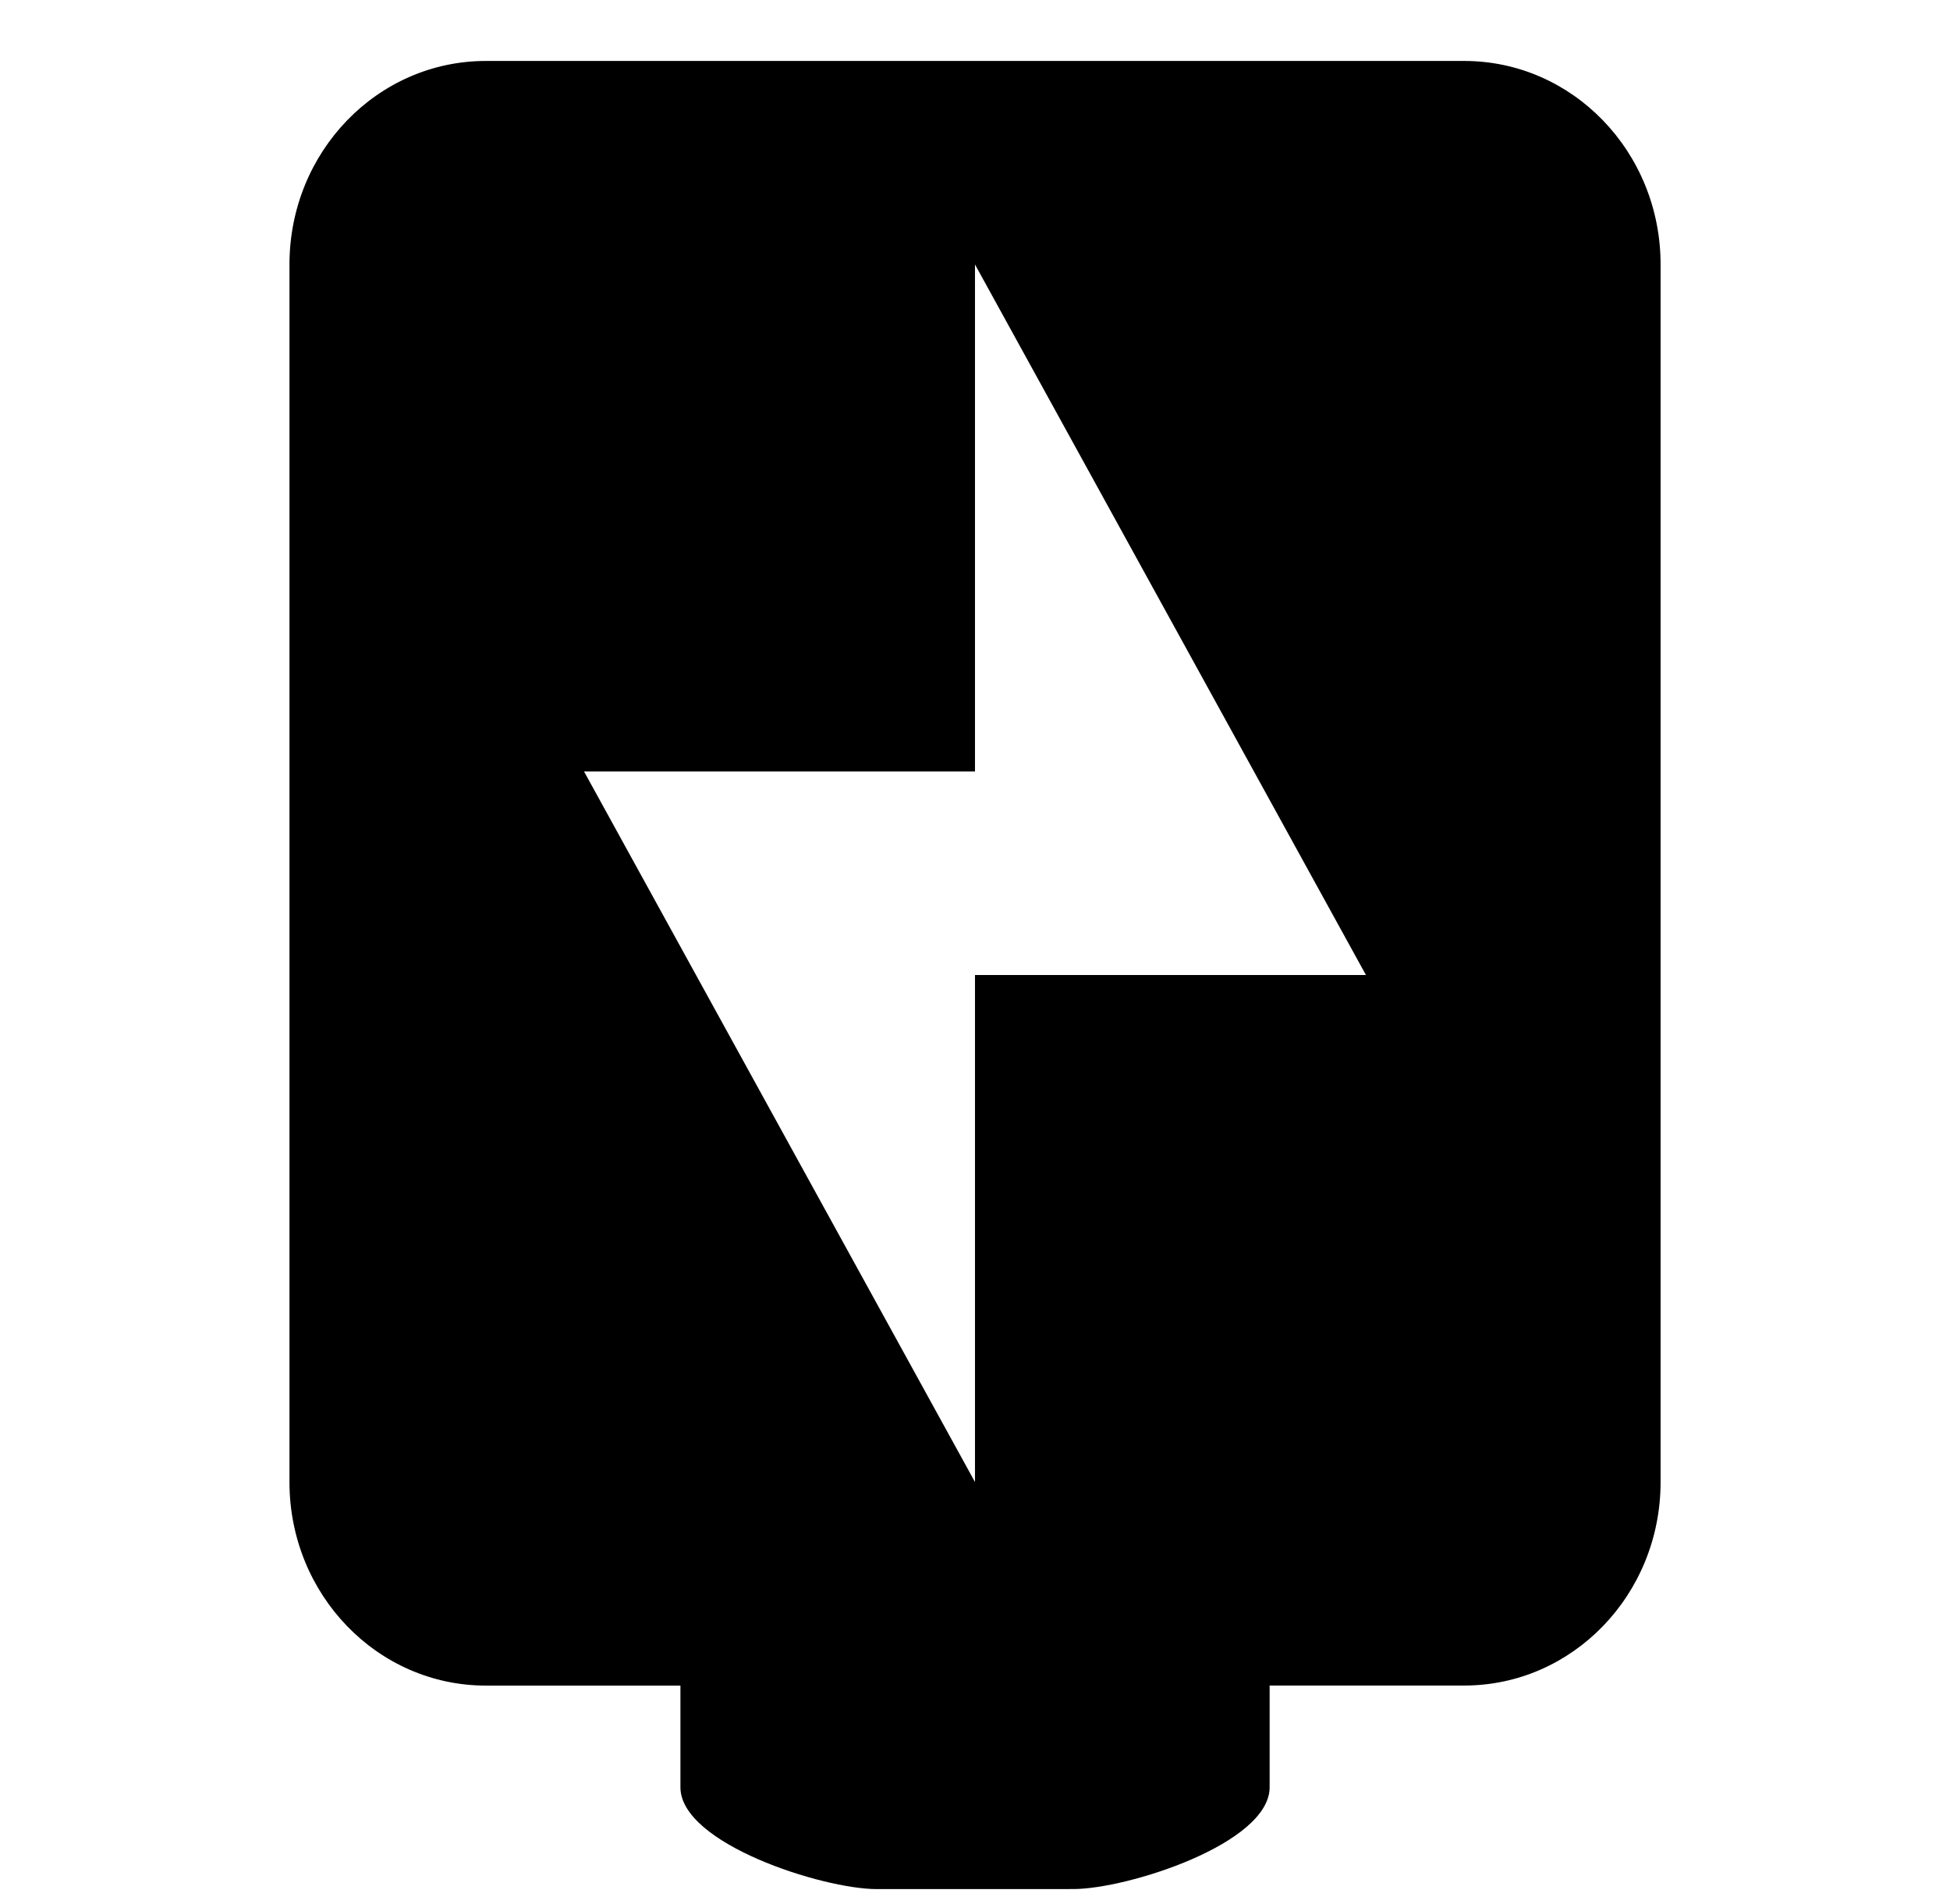 <svg xmlns="http://www.w3.org/2000/svg" viewBox="0 -64 1024 1000" style="transform: scaleY(-1);">
<path fill="currentColor" d="M460.44 928.008c-28.486 0-103.128-23.893-103.128-53.434v-53.434h-102.174c-56.973 0-103.128-47.787-103.128-106.867v-639.398c0-59.106 46.155-106.867 103.128-106.867h513.757c56.973 0 103.128 47.787 103.128 106.867v639.373c0 59.106-46.155 106.867-103.128 106.867h-102.174v53.434c0 29.54-74.642 53.434-103.128 53.434l-103.153 0.025zM511.992 714.248v-266.24h205.302l-205.302-373.133v266.24h-205.302l205.302 373.133z"/>
</svg>